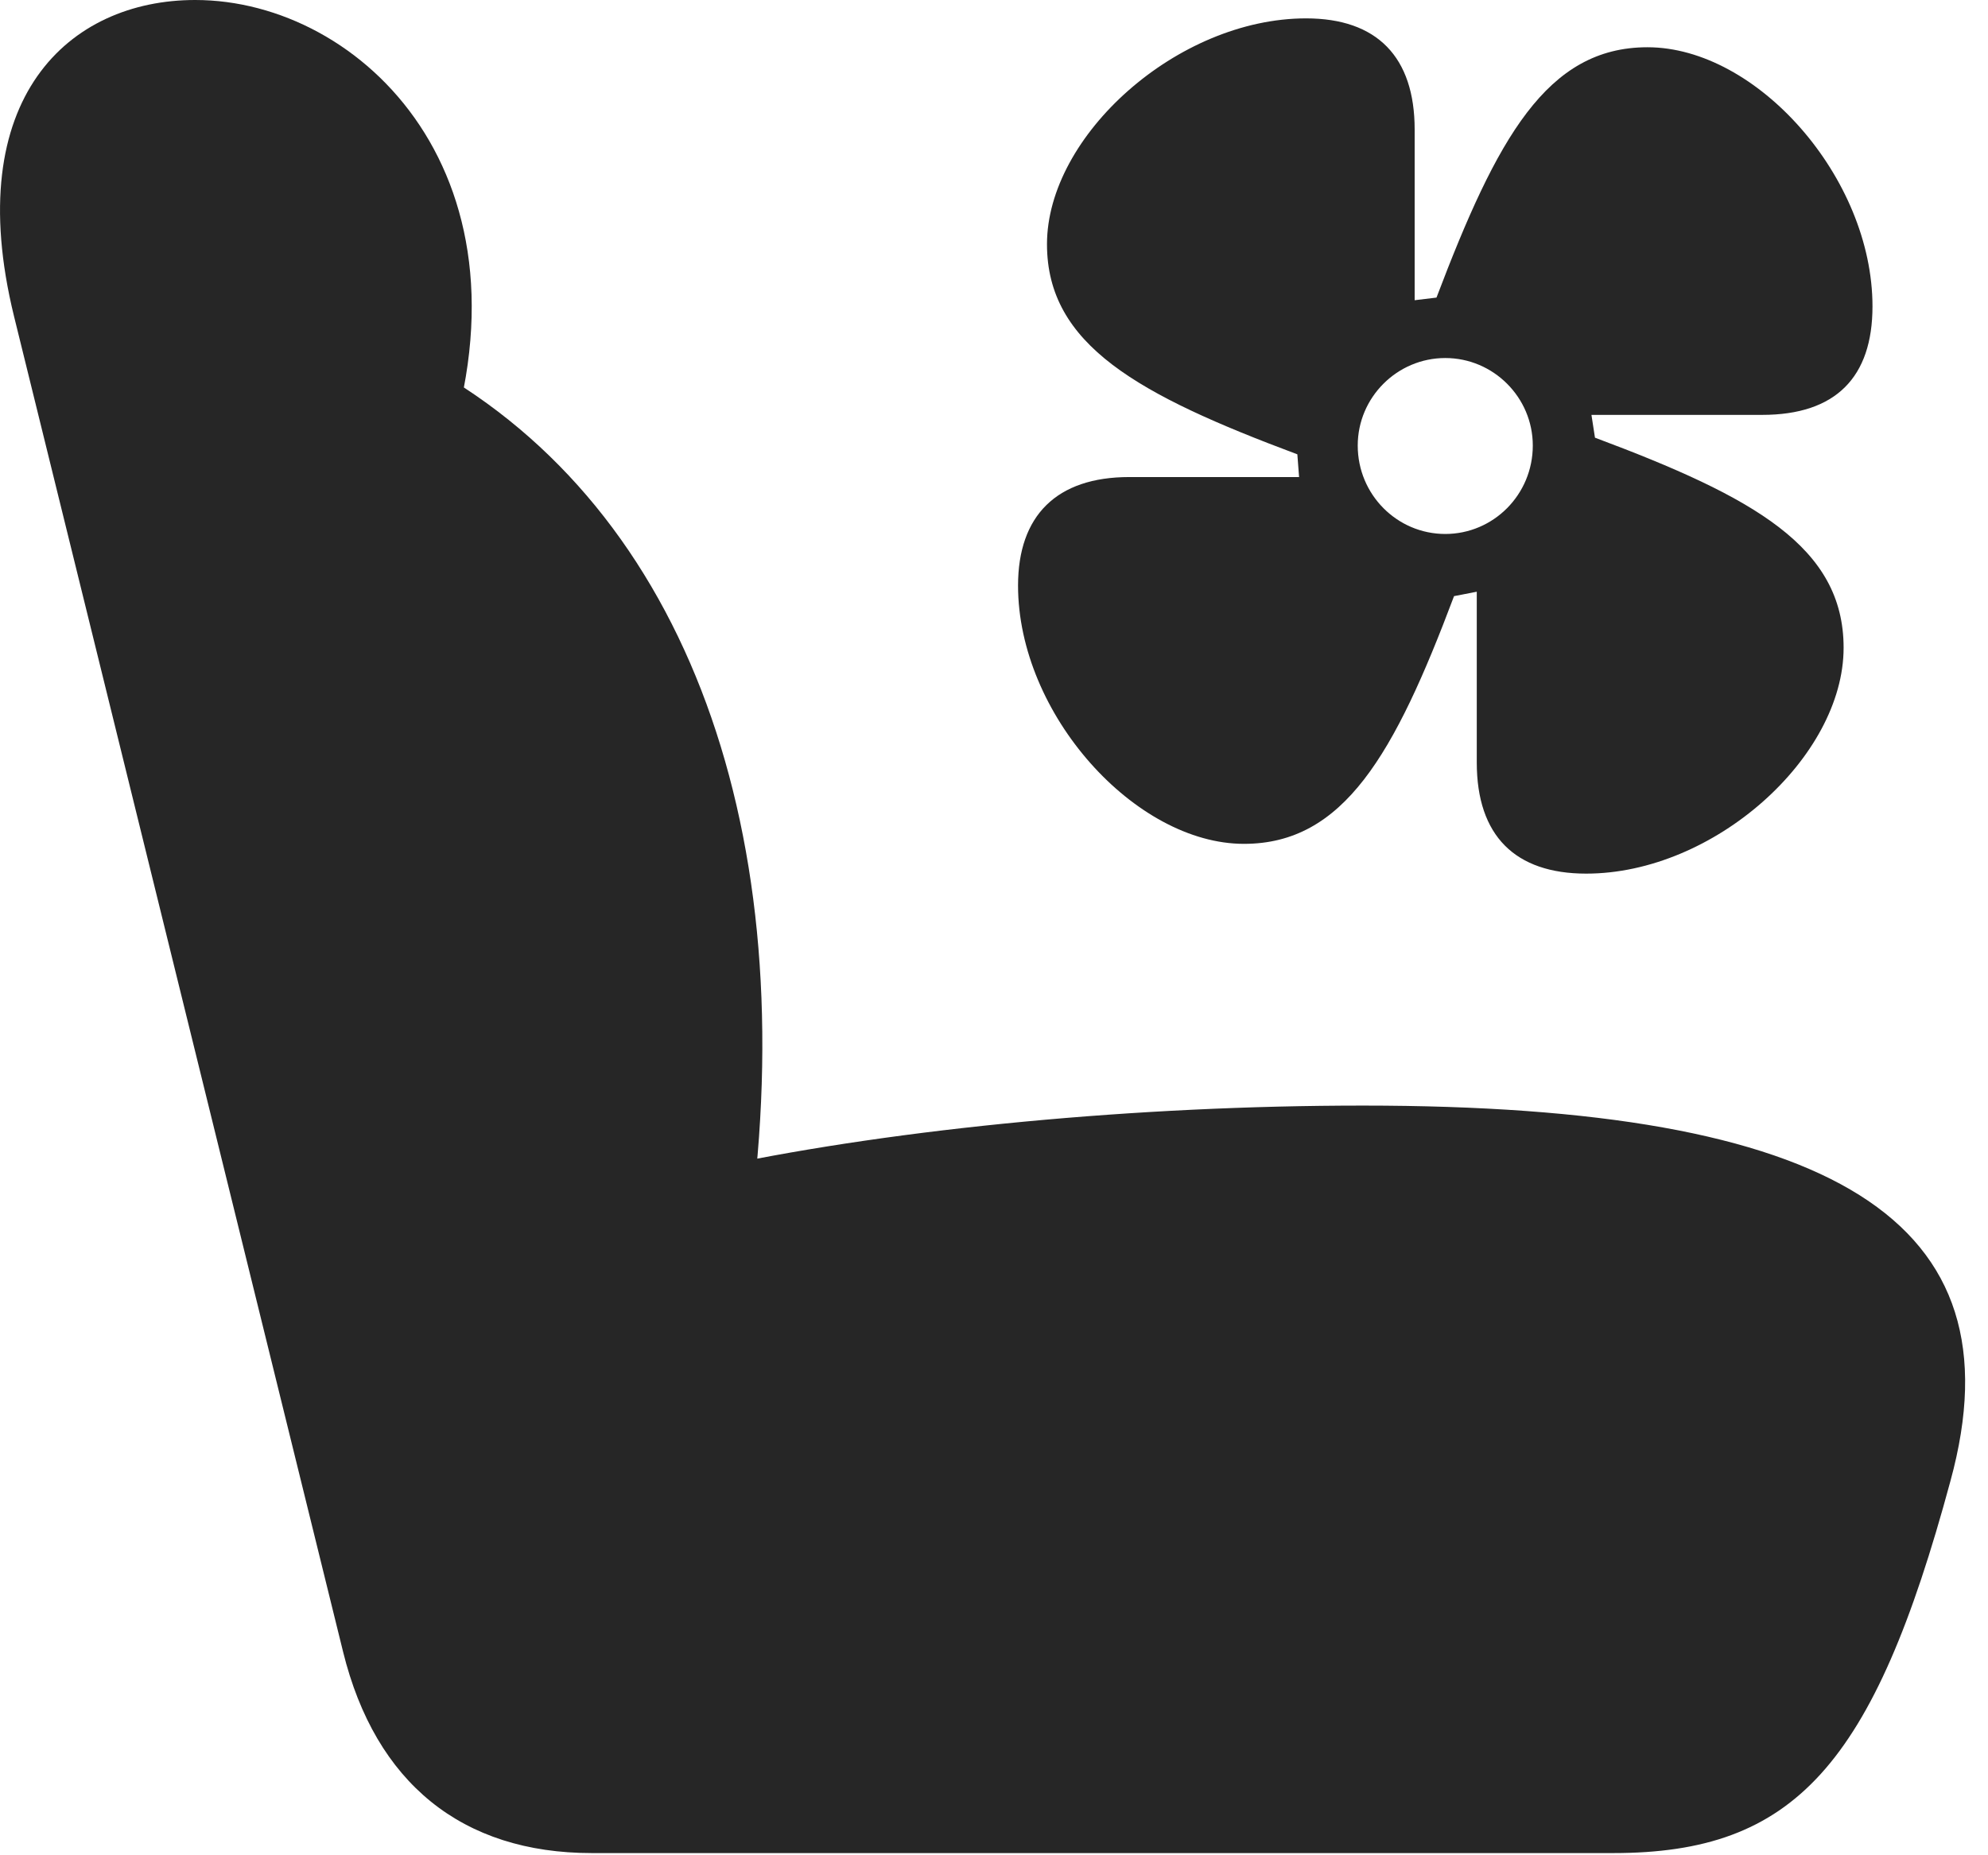 <?xml version="1.0" encoding="UTF-8"?>
<!--Generator: Apple Native CoreSVG 326-->
<!DOCTYPE svg
PUBLIC "-//W3C//DTD SVG 1.1//EN"
       "http://www.w3.org/Graphics/SVG/1.1/DTD/svg11.dtd">
<svg version="1.1" xmlns="http://www.w3.org/2000/svg" xmlns:xlink="http://www.w3.org/1999/xlink" viewBox="0 0 31.047 28.971">
 <g>
  <rect height="28.971" opacity="0" width="31.047" x="0" y="0"/>
  <path d="M30.46 23.133C31.581 19.045 28.614 17.268 21.286 17.268C17.745 17.268 14.067 17.623 11.251 18.211L11.743 18.895C12.495 12.783 10.622 7.779 6.507 5.619L6.903 7.301C8.503 2.789 5.659 0 3.048 0C1.079 0-0.616 1.531 0.218 4.936L5.358 25.799C5.864 27.85 7.218 28.943 9.241 28.943L25.196 28.943C28.013 28.943 29.257 27.59 30.46 23.133Z" fill="black" fill-opacity="0.85"/>
  <path d="M15.899 9.146C15.899 11.156 17.731 13.18 19.427 13.18C20.985 13.18 21.778 11.785 22.708 9.311L23.063 9.242L23.063 11.908C23.063 13.057 23.665 13.645 24.772 13.645C26.768 13.645 28.792 11.826 28.792 10.117C28.792 8.545 27.397 7.766 24.909 6.836L24.854 6.48L27.52 6.48C28.669 6.48 29.243 5.893 29.243 4.785C29.243 2.775 27.438 0.738 25.729 0.738C24.157 0.738 23.378 2.16 22.434 4.648L22.093 4.689L22.093 2.023C22.093 0.889 21.505 0.287 20.397 0.287C18.388 0.287 16.351 2.119 16.351 3.814C16.351 5.387 17.772 6.166 20.261 7.096L20.288 7.451L17.636 7.451C16.501 7.451 15.899 8.053 15.899 9.146ZM22.571 8.34C21.819 8.34 21.204 7.725 21.204 6.959C21.204 6.207 21.819 5.592 22.571 5.592C23.323 5.592 23.938 6.207 23.938 6.959C23.938 7.725 23.323 8.34 22.571 8.34Z" fill="black" fill-opacity="0.85"/>
 </g>
</svg>
